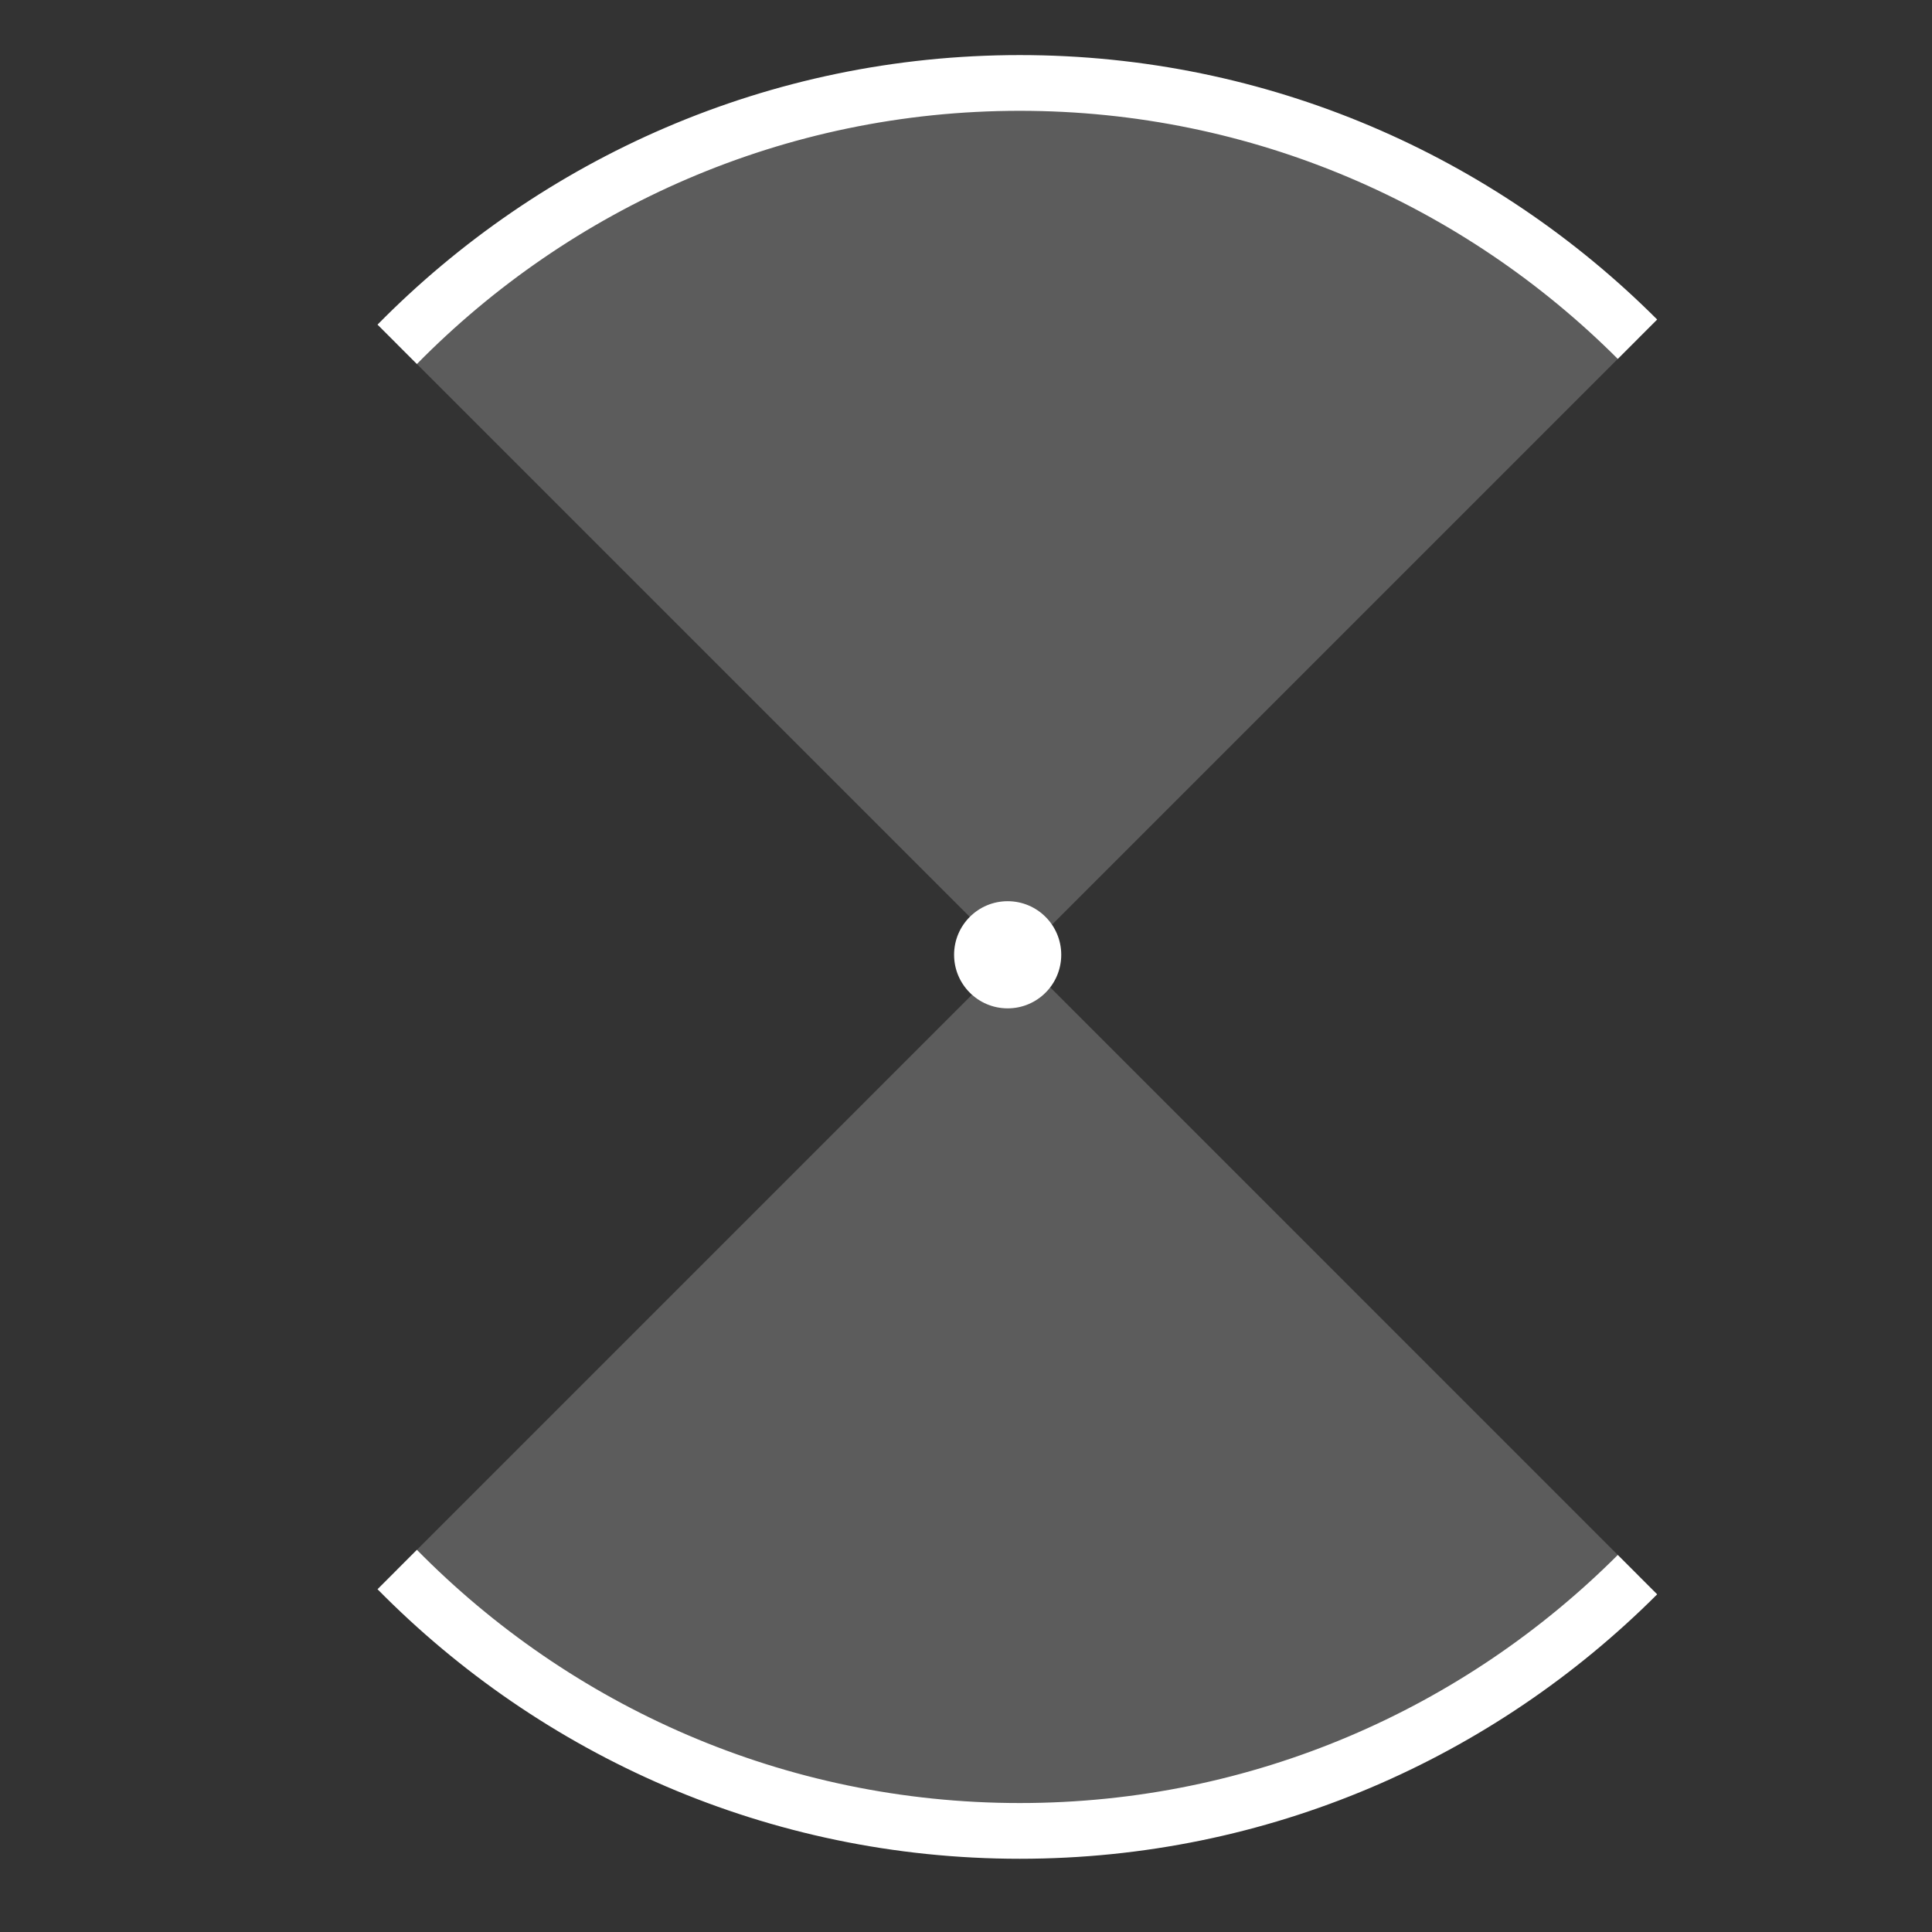 <?xml version="1.0" encoding="utf-8"?>
<!-- Generator: Adobe Illustrator 16.0.0, SVG Export Plug-In . SVG Version: 6.00 Build 0)  -->
<!DOCTYPE svg PUBLIC "-//W3C//DTD SVG 1.1//EN" "http://www.w3.org/Graphics/SVG/1.1/DTD/svg11.dtd">
<svg version="1.1" id="Layer_1" xmlns="http://www.w3.org/2000/svg" xmlns:xlink="http://www.w3.org/1999/xlink" x="0px" y="0px"
	 width="104px" height="104px" viewBox="0 0 104 104" enable-background="new 0 0 104 104" xml:space="preserve">
<rect x="0" y="0" width="104" height="104" fill="#333333" stroke="none"/>
<g>
	<g>
		<animateTransform
      attributeName="transform"
      dur="2s"
      type="rotate"
      from="0 52 50"
      to="360 52 50"
      repeatCount="indefinite" />
		<path opacity="0.2" fill="#FFFFFF" d="M88.162,18.244C79.648,9.73,67.887,4.465,54.895,4.465
			c-13.128,0-24.995,5.382-33.529,14.054l32.992,32.992L21.366,84.504c8.534,8.672,20.401,14.054,33.529,14.054
			c12.992,0,24.753-5.266,33.267-13.779L54.895,51.511L88.162,18.244z"/>
	</g>
	<g>
		<animateTransform
      attributeName="transform"
      dur="2s"
      type="rotate"
      from="0 52 50"
      to="360 52 50"
      repeatCount="indefinite" />
		<path fill="none" d="M22.442,19.595l31.917,31.917L22.442,83.428c8.268,8.405,19.76,13.63,32.453,13.63
			c12.557,0,23.943-5.108,32.191-13.354L54.895,51.511L87.086,19.32C78.838,11.073,67.452,5.965,54.895,5.965
			C42.202,5.965,30.71,11.189,22.442,19.595z"/>
		<path fill="#FFFFFF" d="M54.895,5.965c12.557,0,23.943,5.108,32.191,13.355l2.12-2.12C80.416,8.409,68.279,2.965,54.895,2.965
			c-13.521,0-25.762,5.561-34.573,14.51l2.12,2.12C30.71,11.189,42.202,5.965,54.895,5.965z"/>
		<path fill="#FFFFFF" d="M54.895,97.058c-12.693,0-24.185-5.225-32.453-13.63l-2.12,2.12c8.811,8.948,21.053,14.51,34.573,14.51
			c13.384,0,25.521-5.444,34.311-14.235l-2.12-2.119C78.838,91.949,67.452,97.058,54.895,97.058z"/>
	</g>
	<circle fill="#FFFFFF" cx="54.243" cy="51.396" r="2.884">
				<animateTransform
      attributeName="transform"
      dur="2s"
      type="rotate"
      from="0 52 50"
      to="360 52 50"
      repeatCount="indefinite" />
	</circle>
</g>
</svg>
